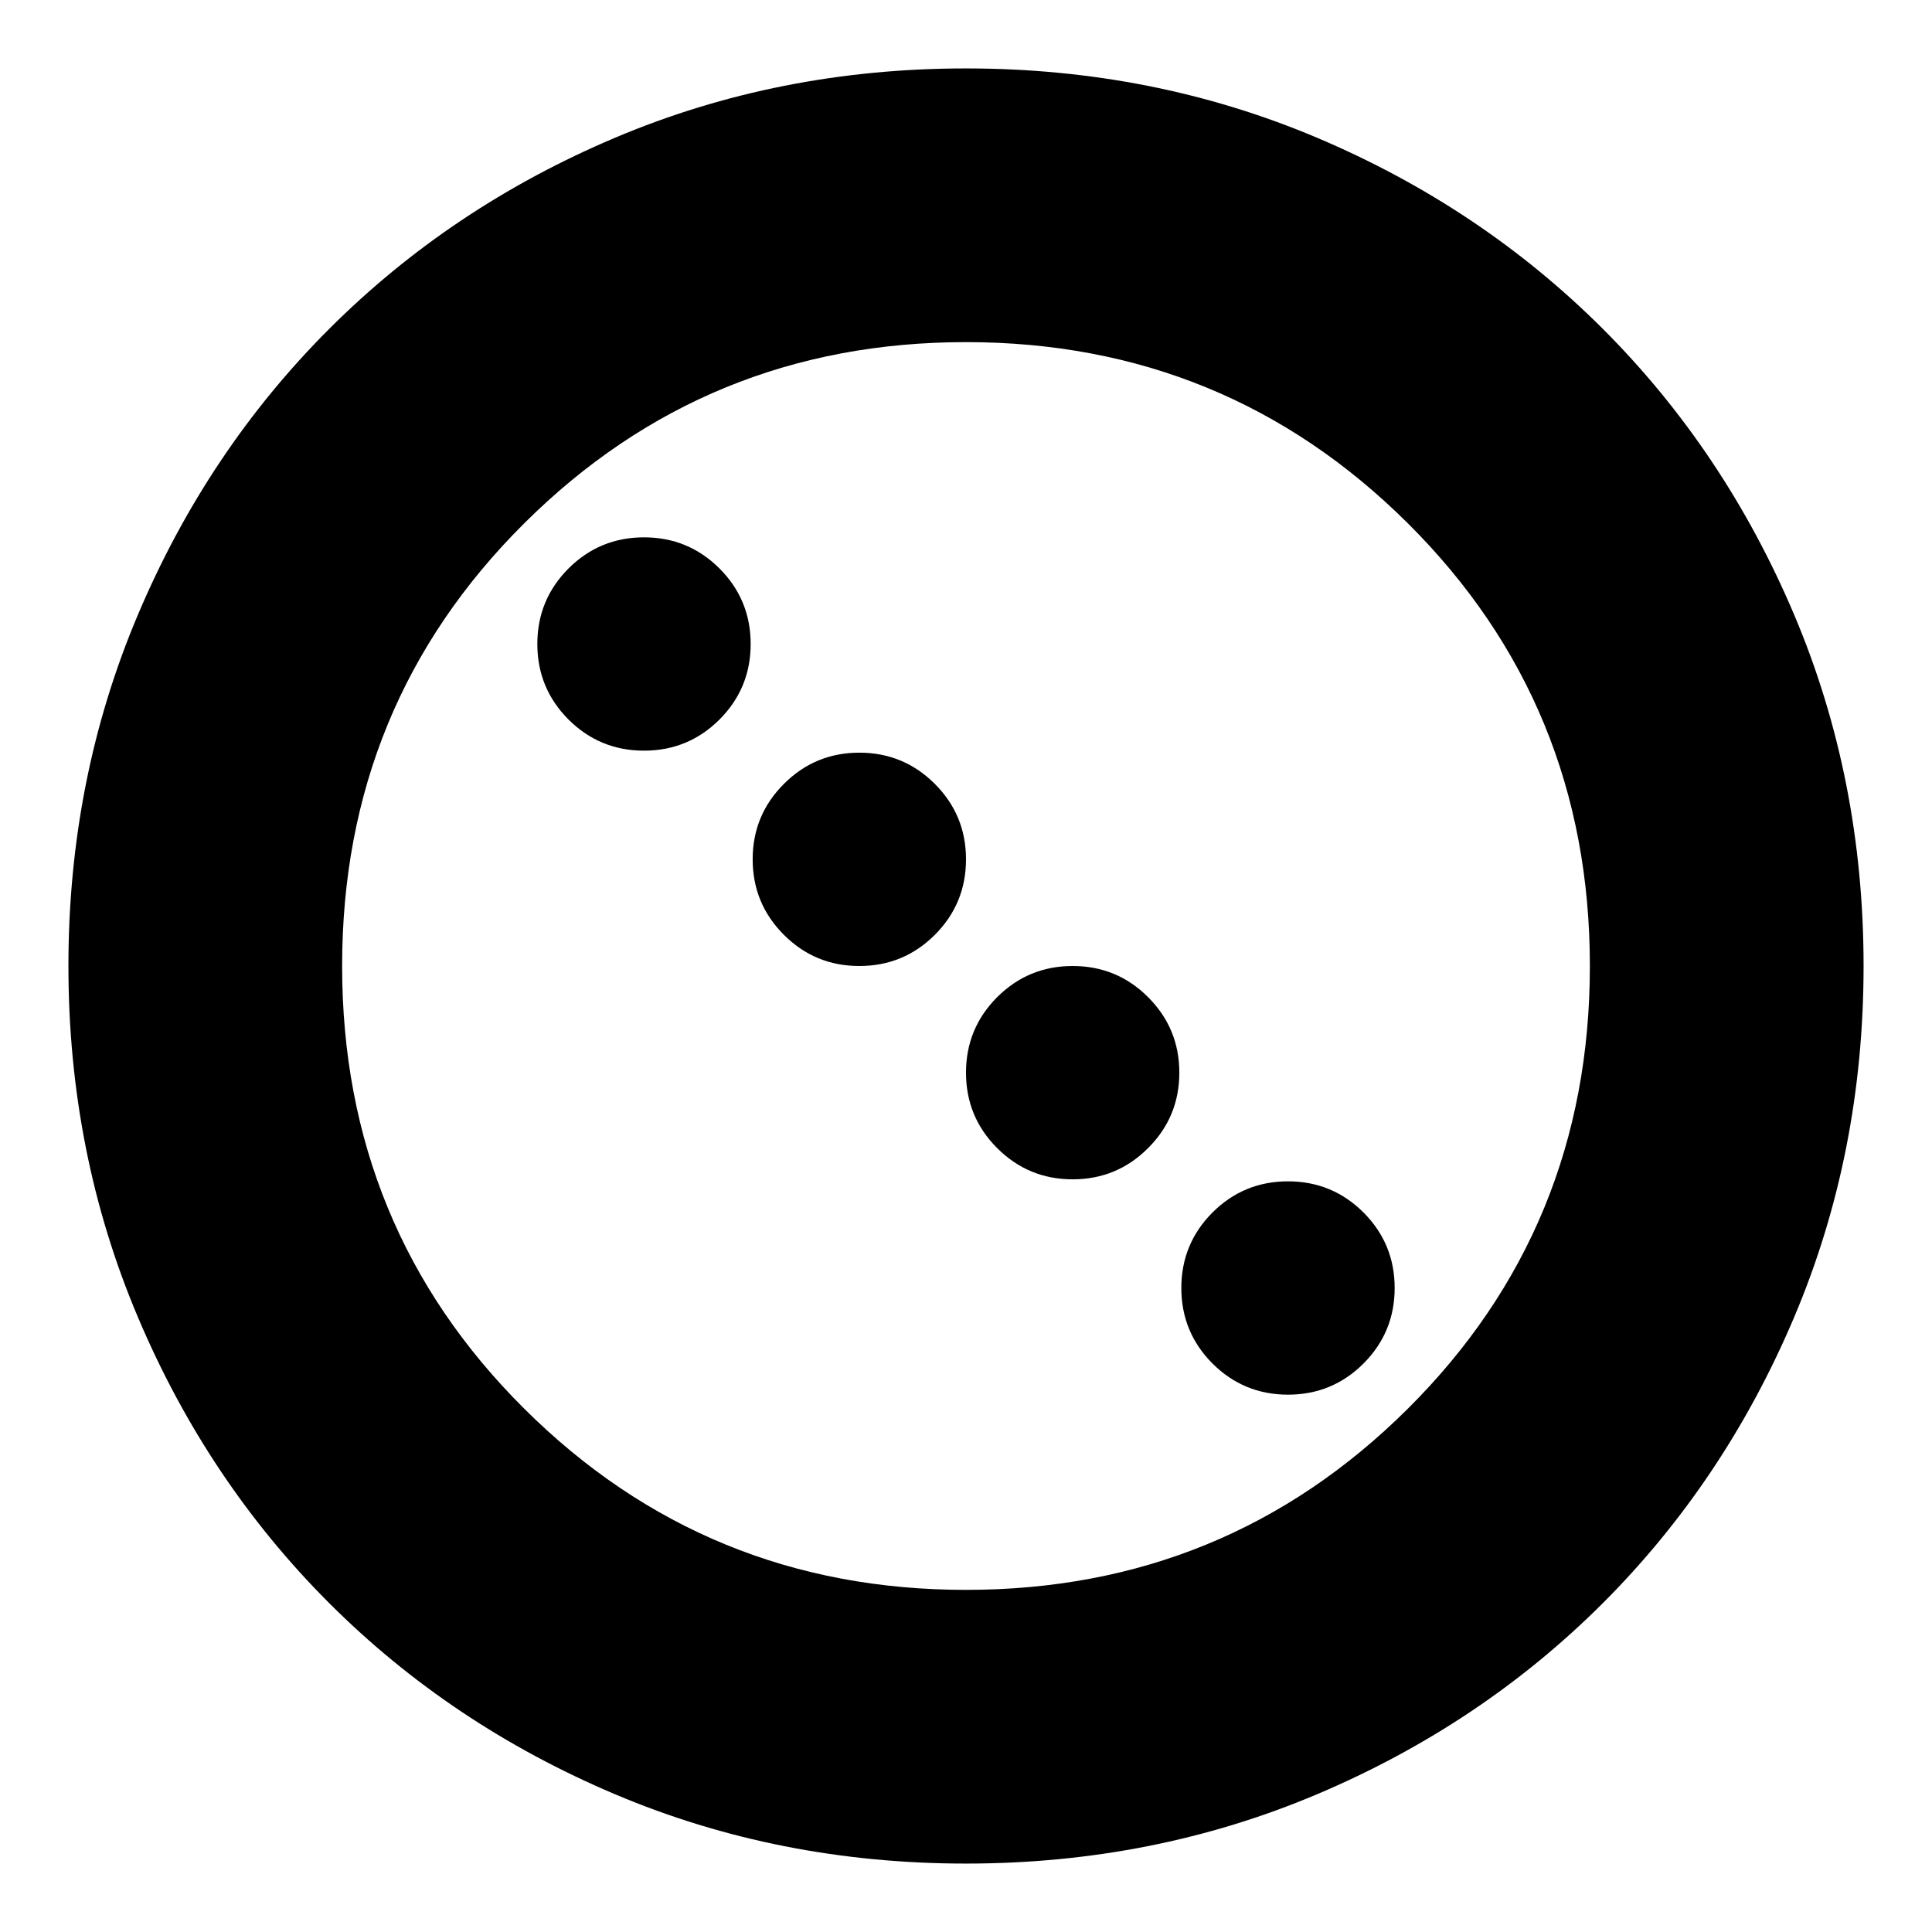 <svg xmlns="http://www.w3.org/2000/svg" height="24" width="24"><path d="M8 9.325Q7.45 9.325 7.062 8.938Q6.675 8.55 6.675 8Q6.675 7.45 7.062 7.062Q7.45 6.675 8 6.675Q8.55 6.675 8.938 7.062Q9.325 7.45 9.325 8Q9.325 8.55 8.938 8.938Q8.55 9.325 8 9.325ZM10.675 12Q10.125 12 9.738 11.613Q9.35 11.225 9.35 10.675Q9.35 10.125 9.738 9.738Q10.125 9.35 10.675 9.35Q11.225 9.35 11.613 9.738Q12 10.125 12 10.675Q12 11.225 11.613 11.613Q11.225 12 10.675 12ZM13.325 14.65Q12.775 14.65 12.387 14.262Q12 13.875 12 13.325Q12 12.775 12.387 12.387Q12.775 12 13.325 12Q13.875 12 14.262 12.387Q14.65 12.775 14.65 13.325Q14.65 13.875 14.262 14.262Q13.875 14.65 13.325 14.65ZM16 17.325Q15.45 17.325 15.062 16.938Q14.675 16.55 14.675 16Q14.675 15.45 15.062 15.062Q15.45 14.675 16 14.675Q16.55 14.675 16.938 15.062Q17.325 15.45 17.325 16Q17.325 16.55 16.938 16.938Q16.55 17.325 16 17.325ZM12 23.15Q9.675 23.15 7.638 22.288Q5.6 21.425 4.088 19.913Q2.575 18.4 1.713 16.362Q0.85 14.325 0.85 12Q0.85 9.675 1.713 7.637Q2.575 5.6 4.088 4.087Q5.6 2.575 7.638 1.712Q9.675 0.85 12 0.85Q14.325 0.85 16.363 1.712Q18.4 2.575 19.913 4.087Q21.425 5.6 22.288 7.637Q23.15 9.675 23.15 12Q23.15 14.325 22.288 16.362Q21.425 18.4 19.913 19.913Q18.4 21.425 16.363 22.288Q14.325 23.15 12 23.15ZM12 19.75Q15.225 19.75 17.488 17.5Q19.75 15.25 19.75 12Q19.75 8.75 17.488 6.5Q15.225 4.25 12 4.25Q8.775 4.25 6.513 6.5Q4.25 8.75 4.25 12Q4.25 15.25 6.513 17.5Q8.775 19.75 12 19.75Z"/></svg>